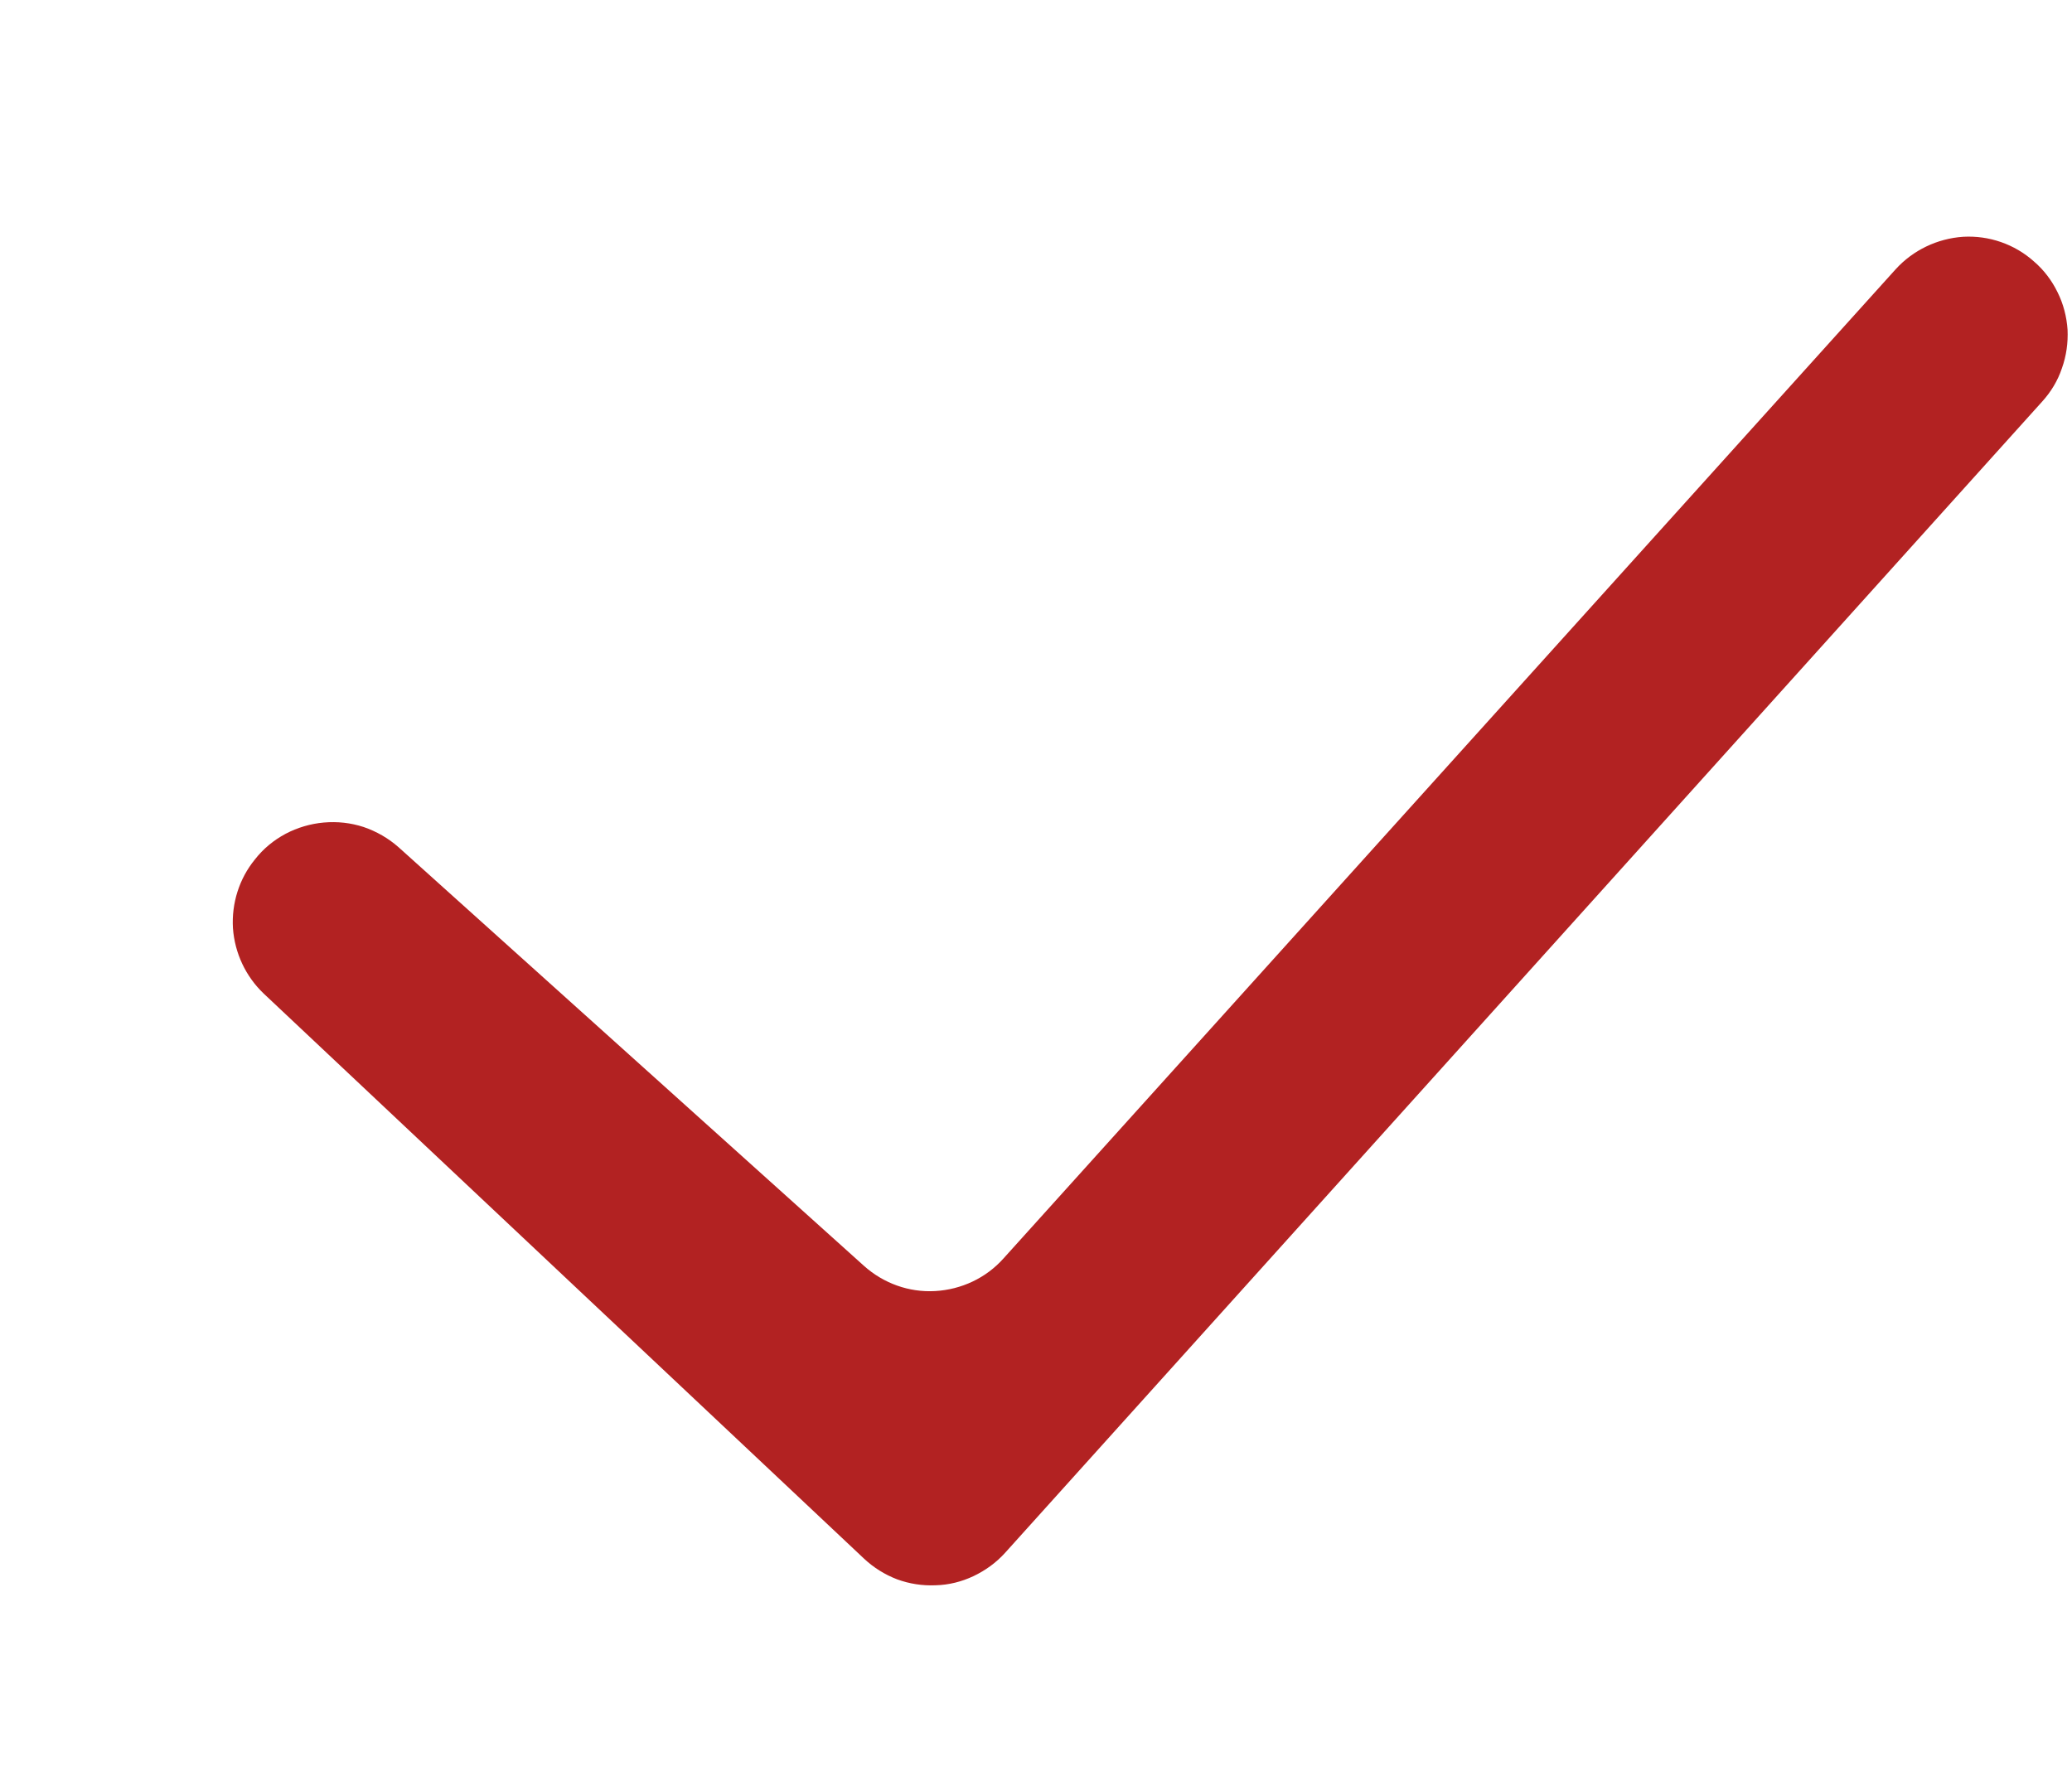 <svg width="7" height="6" viewBox="0 0 7 6" fill="none" xmlns="http://www.w3.org/2000/svg">
<path fill-rule="evenodd" clip-rule="evenodd" d="M6.871 0.883C6.905 0.912 6.932 0.948 6.951 0.987C6.971 1.027 6.982 1.07 6.985 1.114C6.987 1.158 6.981 1.202 6.966 1.244C6.952 1.286 6.929 1.324 6.899 1.357L3.395 5.247C3.365 5.28 3.329 5.306 3.289 5.325C3.249 5.344 3.205 5.355 3.161 5.356C3.116 5.358 3.072 5.351 3.031 5.336C2.989 5.32 2.951 5.296 2.919 5.266L0.891 3.357C0.83 3.299 0.793 3.22 0.787 3.136C0.782 3.052 0.808 2.969 0.861 2.904C0.889 2.868 0.924 2.839 0.965 2.817C1.005 2.796 1.049 2.783 1.094 2.779C1.14 2.775 1.185 2.78 1.228 2.794C1.272 2.809 1.312 2.832 1.346 2.862L2.919 4.277C2.985 4.336 3.071 4.367 3.159 4.362C3.248 4.357 3.331 4.318 3.39 4.252L6.404 0.91C6.463 0.845 6.545 0.806 6.632 0.8C6.72 0.795 6.806 0.825 6.871 0.883V0.883Z" fill="#B22222"/>
</svg>
